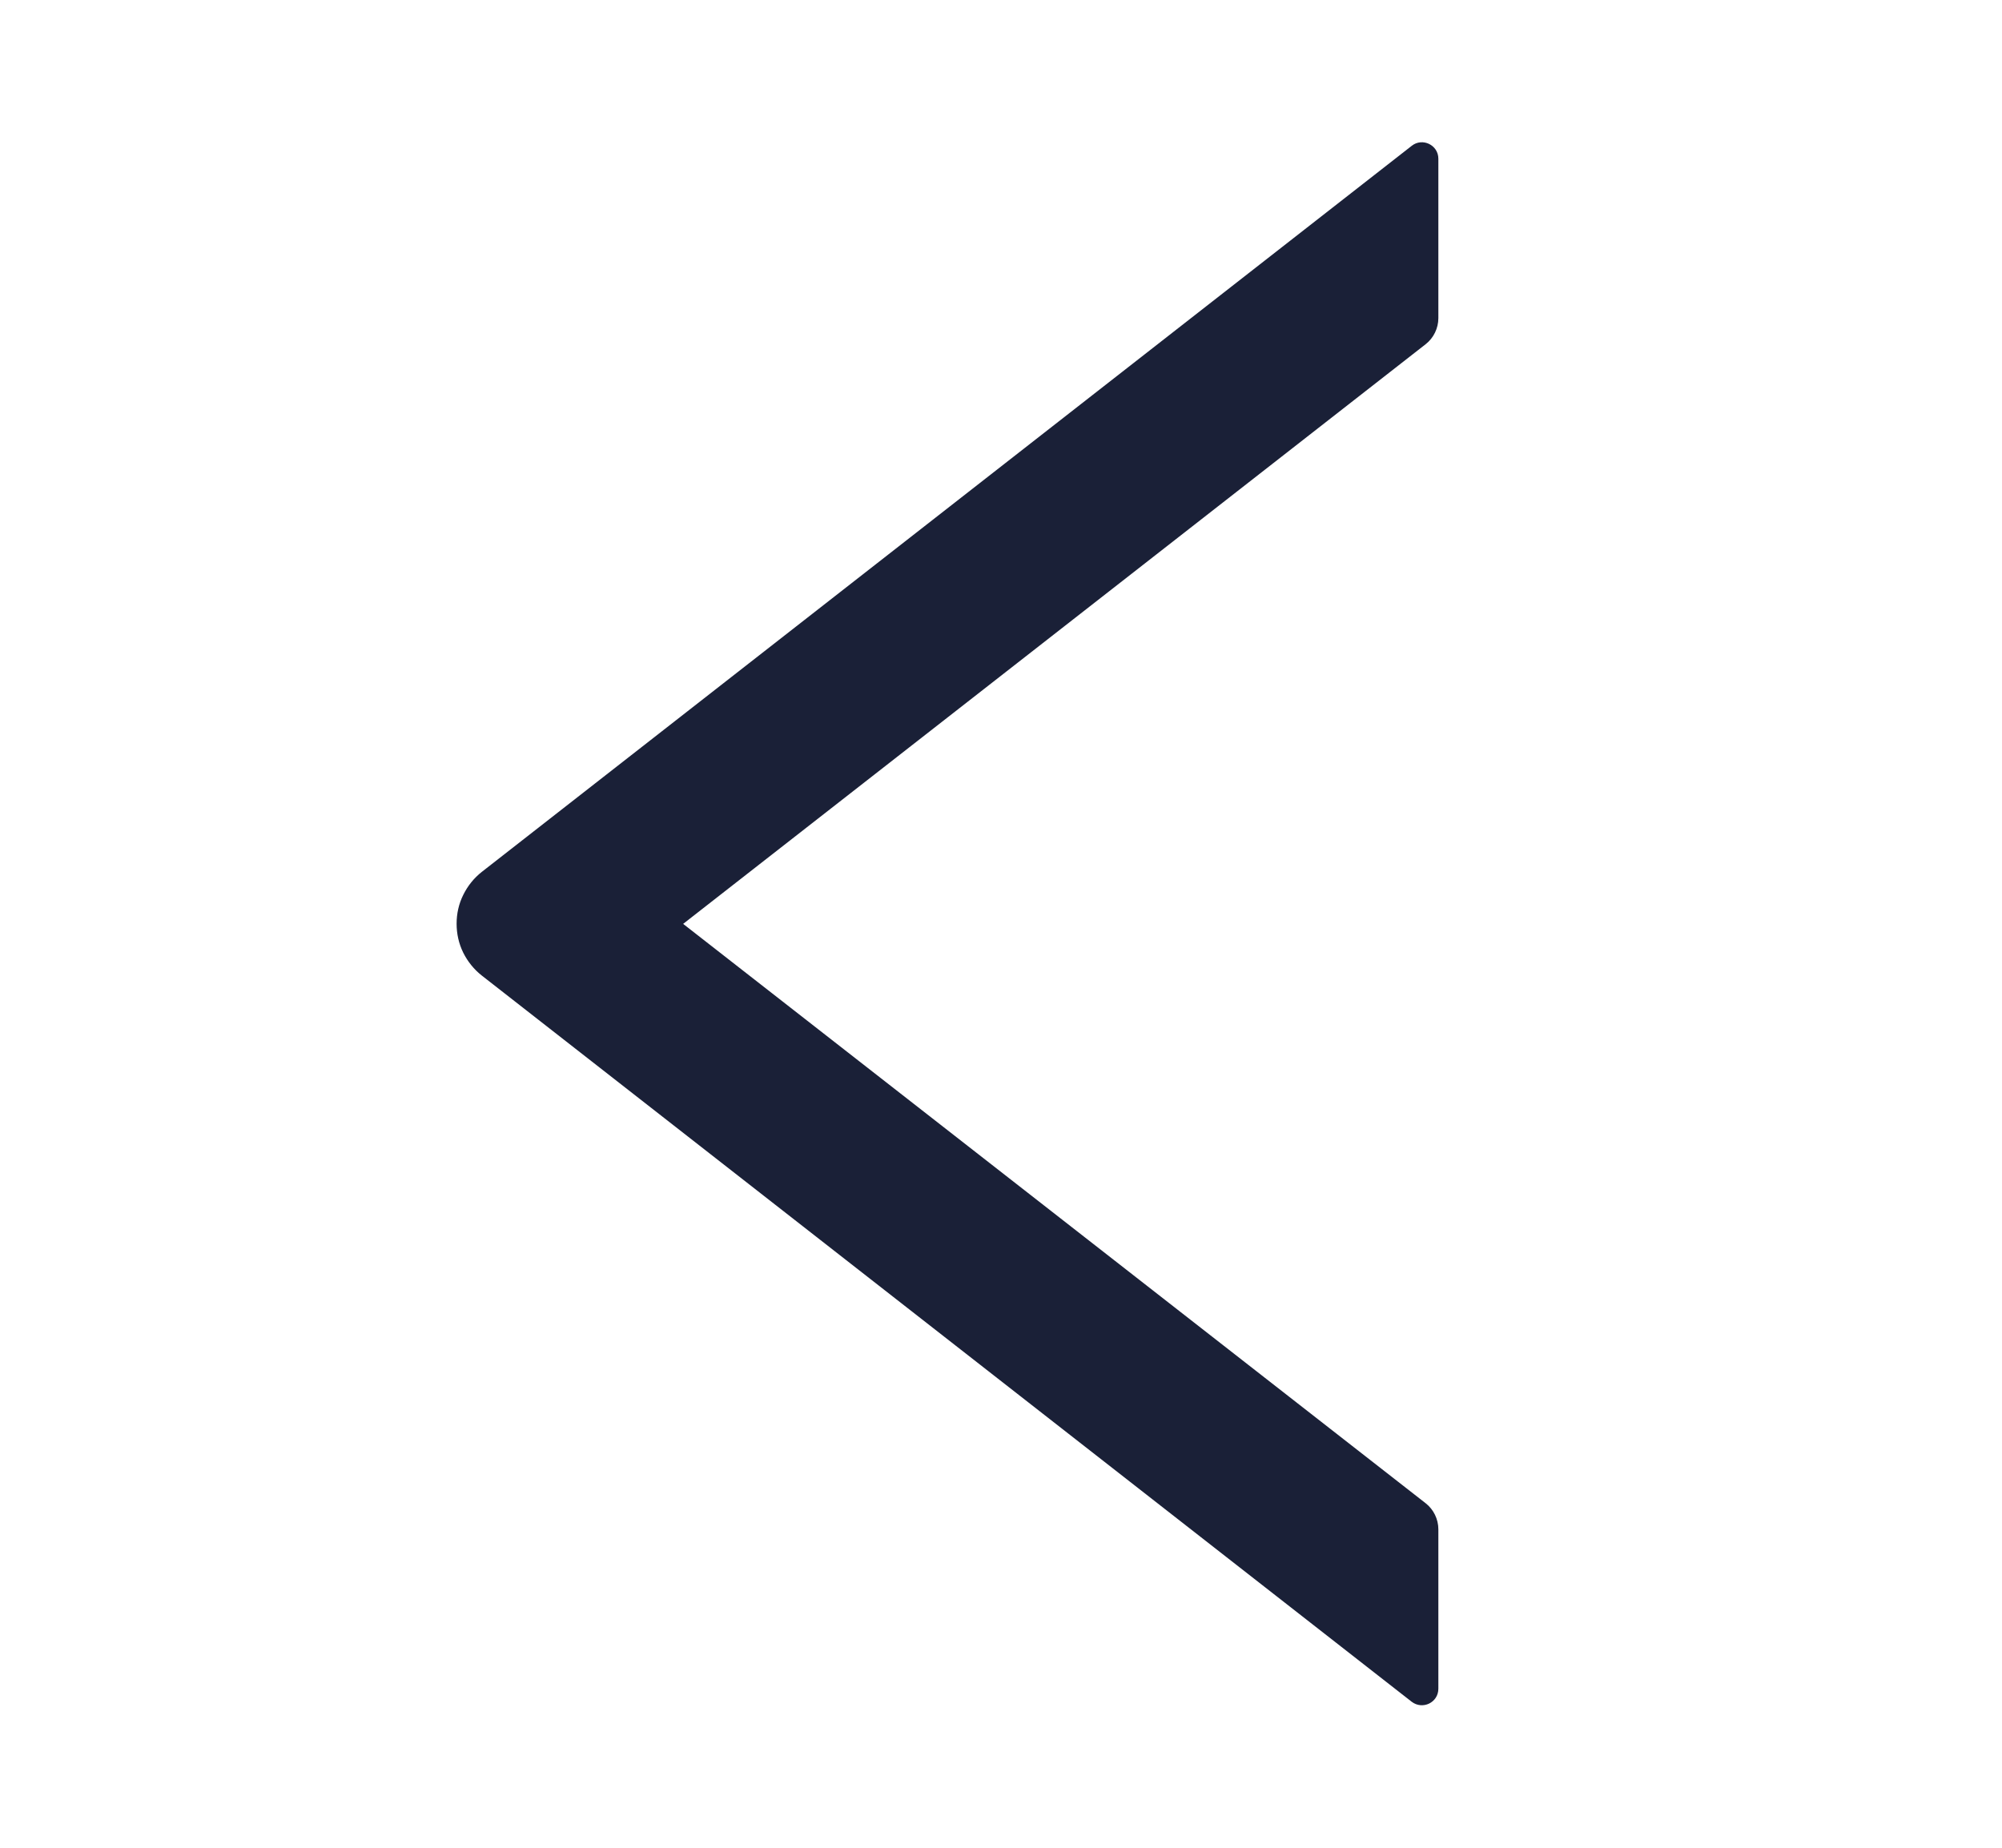 <svg width="13" height="12" viewBox="0 0 13 12" fill="none" xmlns="http://www.w3.org/2000/svg">
<path d="M9.34 2.066V1.031C9.34 0.941 9.236 0.892 9.167 0.947L3.129 5.662C3.078 5.702 3.037 5.753 3.008 5.812C2.979 5.87 2.965 5.934 2.965 5.999C2.965 6.064 2.979 6.128 3.008 6.187C3.037 6.245 3.078 6.296 3.129 6.336L9.167 11.052C9.238 11.106 9.34 11.057 9.34 10.967V9.932C9.34 9.866 9.309 9.803 9.258 9.763L4.436 6L9.258 2.235C9.309 2.195 9.34 2.132 9.34 2.066Z" fill="#1A2037"/>
</svg>
